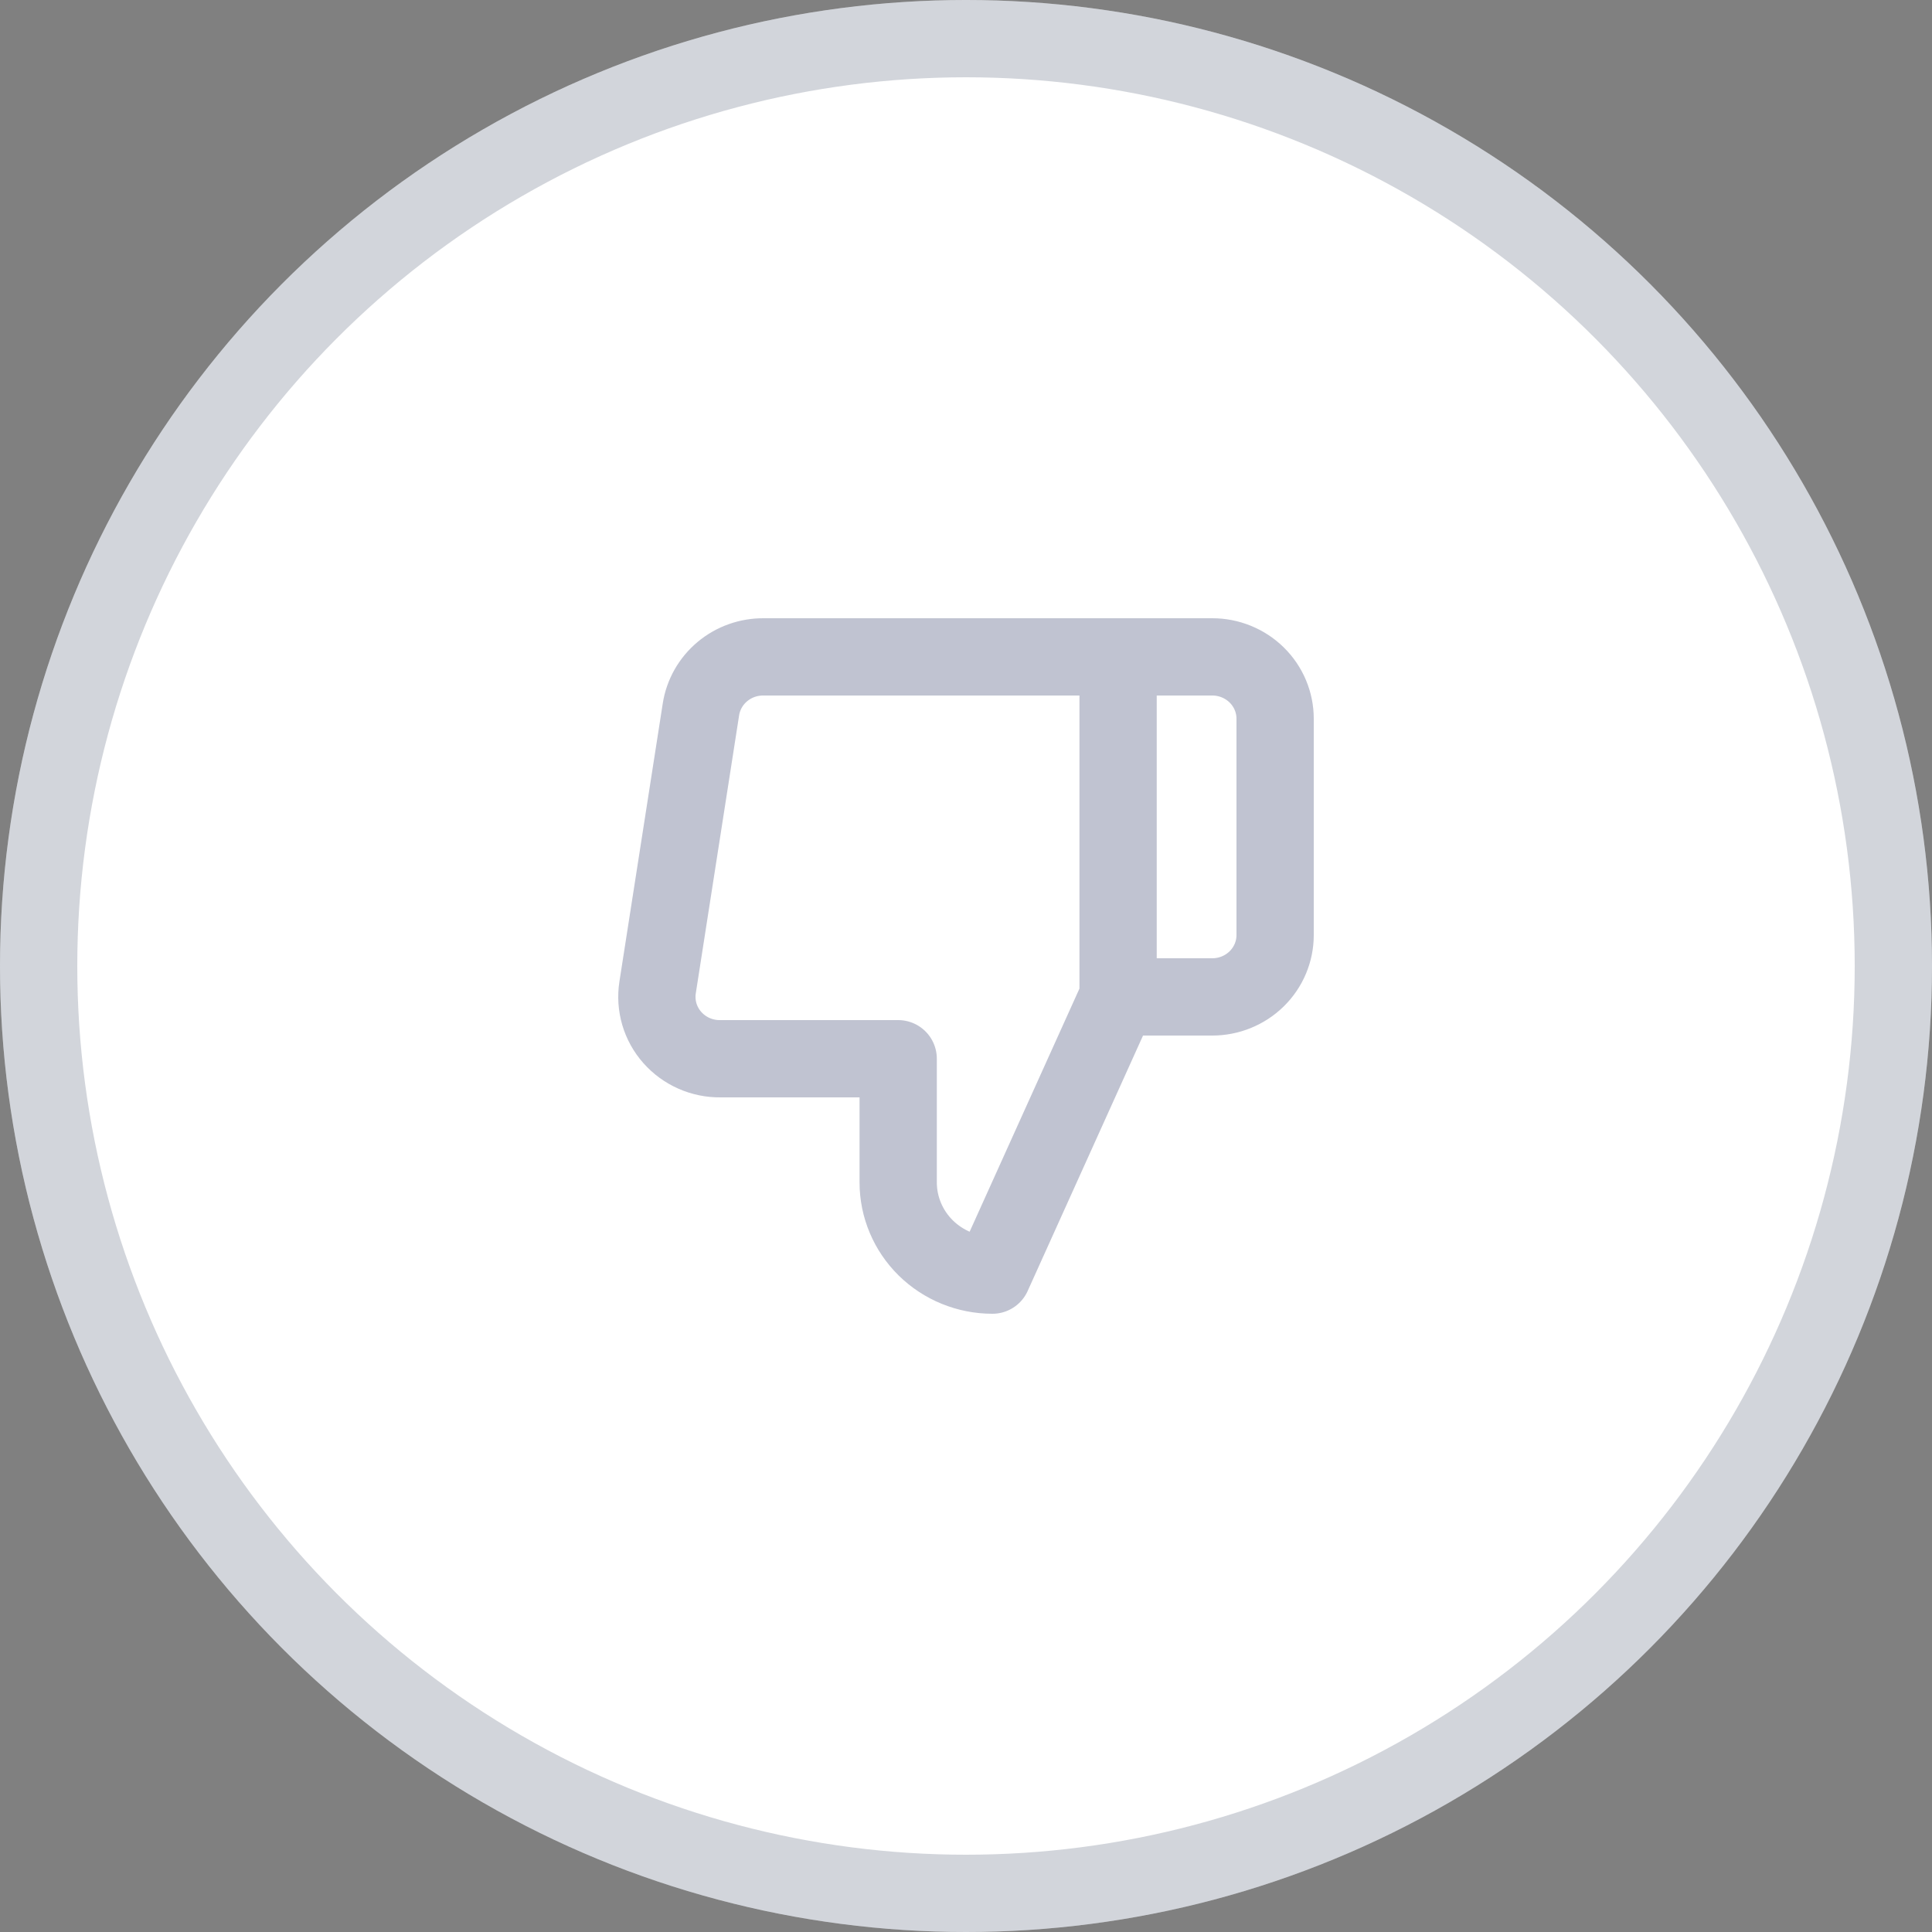 <svg width="50" height="50" viewBox="0 0 50 50" fill="none" xmlns="http://www.w3.org/2000/svg">
<rect x="0" y="0" width="50" height="50" fill="#808080" stroke="none"/>
<circle r="25" transform="matrix(1 0 0 -1 25 25)" fill="white"/>
<circle r="24" transform="matrix(1 0 0 -1 25 25)" stroke="#222D4D" stroke-opacity="0.2" stroke-width="2"/>
<path opacity="0.3" d="M28.936 17H31.374C31.805 17 32.219 17.169 32.524 17.469C32.829 17.769 33 18.176 33 18.6V24.2C33 24.624 32.829 25.031 32.524 25.331C32.219 25.631 31.805 25.8 31.374 25.8H28.936M23.245 27.4V30.6C23.245 31.236 23.502 31.847 23.959 32.297C24.417 32.747 25.037 33 25.684 33L28.936 25.8V17H19.766C19.374 16.996 18.993 17.131 18.695 17.381C18.396 17.631 18.199 17.979 18.14 18.36L17.018 25.56C16.983 25.789 16.999 26.023 17.064 26.246C17.13 26.469 17.244 26.675 17.399 26.85C17.554 27.025 17.745 27.165 17.96 27.26C18.175 27.355 18.409 27.403 18.644 27.4H23.245Z" stroke="#2E3764" stroke-width="2" stroke-linecap="round" stroke-linejoin="round"/>
</svg>
